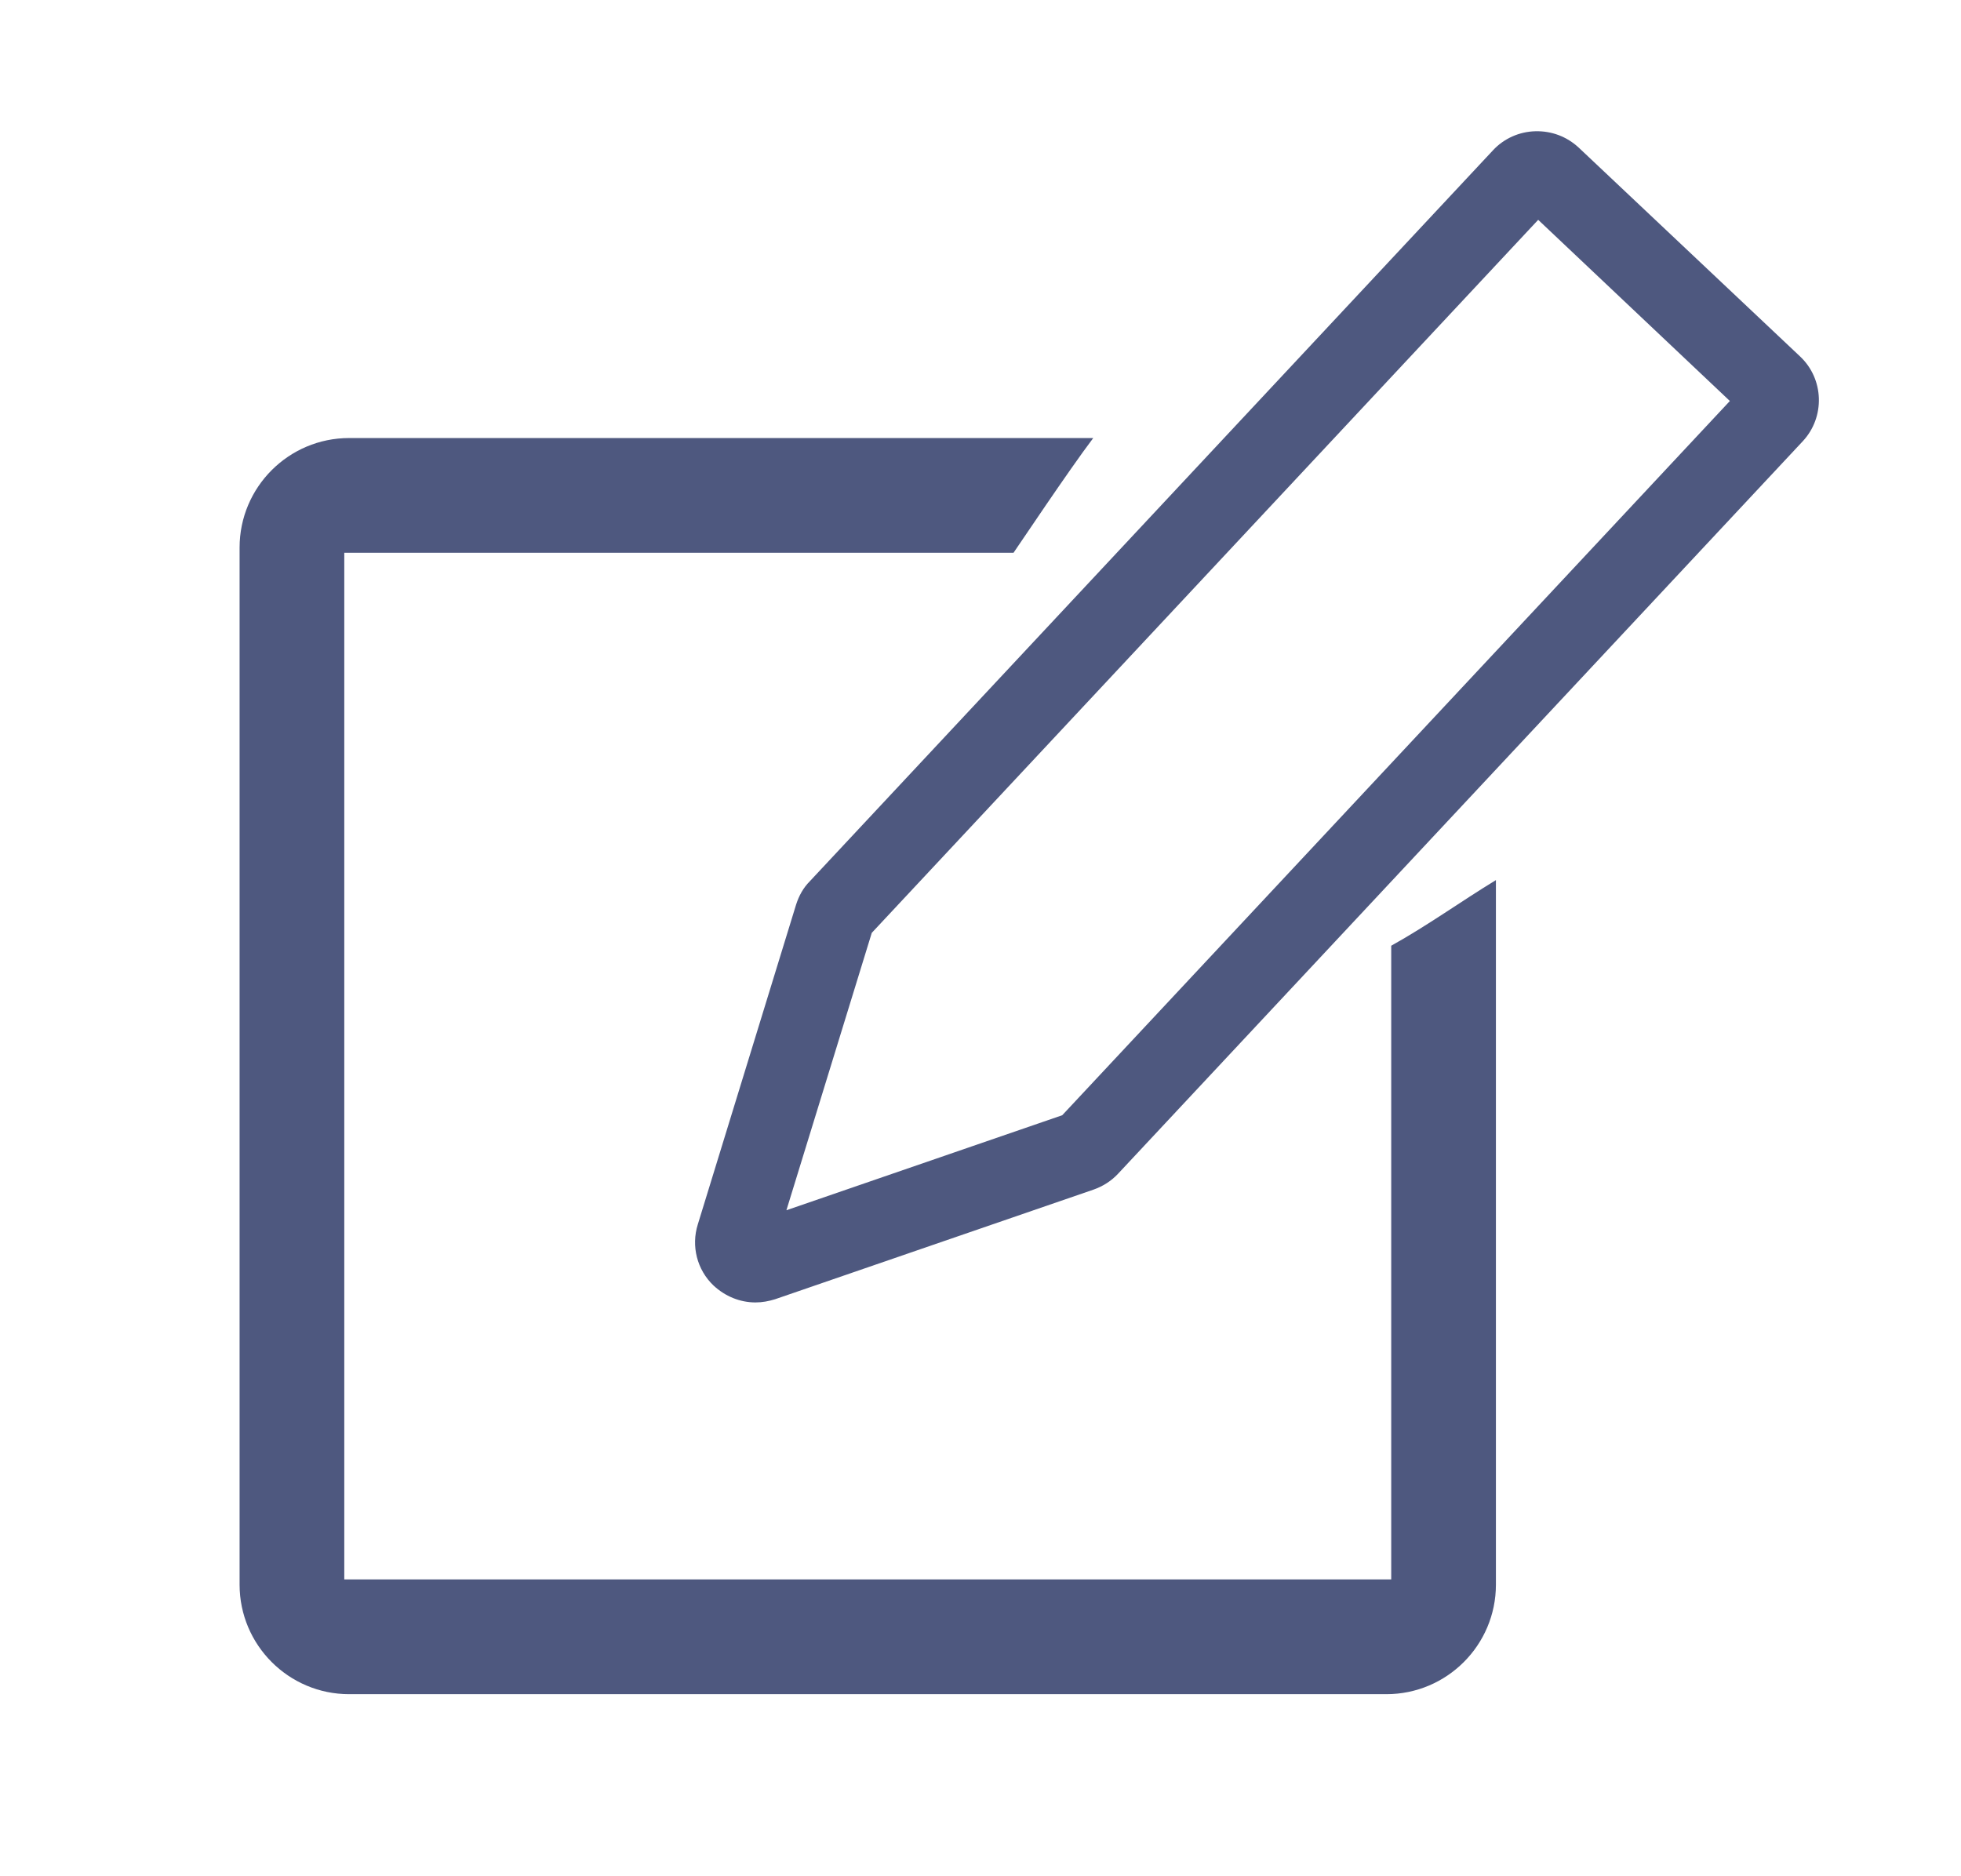 <?xml version="1.0" encoding="utf-8"?>
<!-- Generator: Adobe Illustrator 21.0.0, SVG Export Plug-In . SVG Version: 6.00 Build 0)  -->
<svg version="1.1" id="Layer_1" xmlns="http://www.w3.org/2000/svg" xmlns:xlink="http://www.w3.org/1999/xlink" x="0px" y="0px"
	 viewBox="0 0 487 466" style="enable-background:new 0 0 487 466;" xml:space="preserve">
<style type="text/css">
	.st0{fill:#4E587F;}
</style>
<g>
	<g>
		<path class="st0" d="M345.5,234.9v157.4h-260v-255h166.2c0.8-1.1,13.8-20.6,19.8-28.5H86.7c-15,0-27.2,12.2-27.2,27.2v257.6
			c0,15,12.2,27.2,27.2,27.2h257.6c15,0,27.2-12.2,27.2-27.2V218.6C362.8,223.9,354.5,229.9,345.5,234.9z"/>
	</g>
	<g>
		<path class="st0" d="M187.6,323.5c-3.8,0-7.5-1.5-10.4-4.2c-4.1-3.9-5.6-9.8-3.9-15.2l24.4-79.4c0.7-2.2,1.8-4.2,3.4-5.8
			L370.8,37.3c2.7-2.9,6.5-4.6,10.5-4.7c4-0.1,7.8,1.3,10.8,4.1L447,88.5c6,5.6,6.3,15.1,0.7,21.1l-170.1,182
			c-1.7,1.8-3.8,3.1-6.1,3.9l0,0l-79,27.2C190.9,323.2,189.3,323.5,187.6,323.5z M216.5,231.7l-21.2,68.9l68.5-23.6L429.6,99.6
			L382,54.6L216.5,231.7z"/>
	</g>
</g>
</svg>
